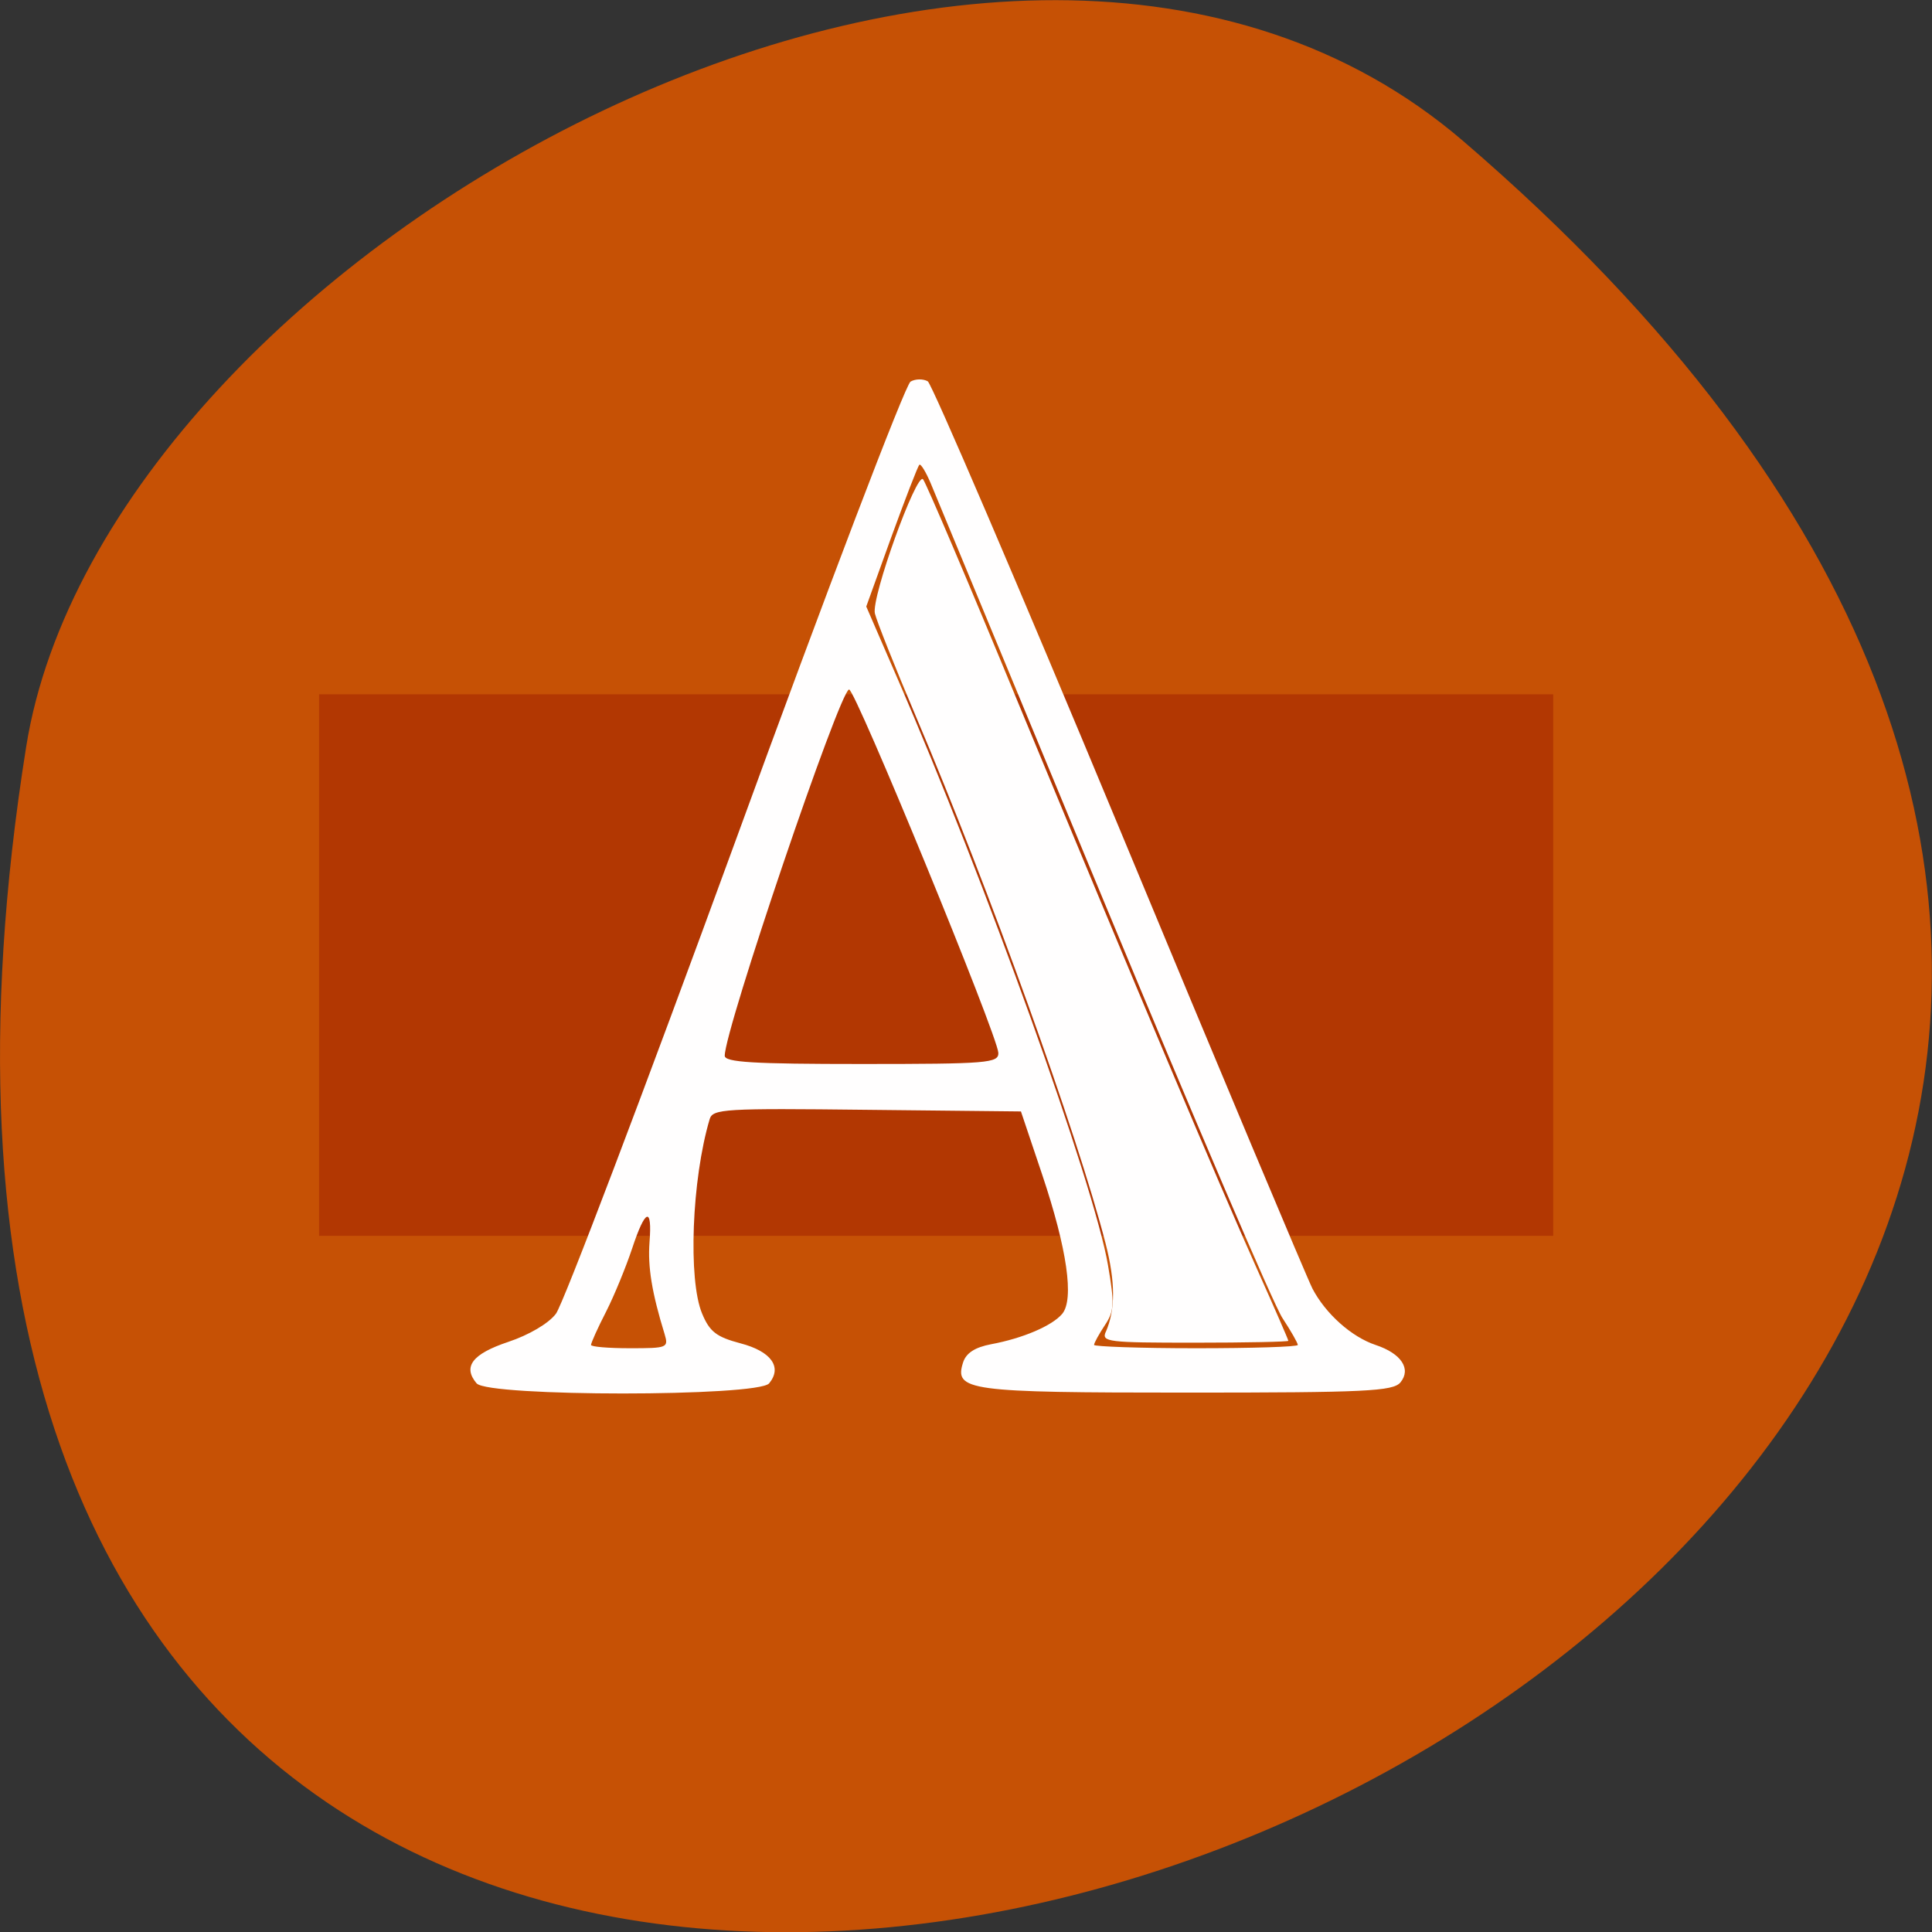 <svg xmlns="http://www.w3.org/2000/svg" viewBox="0 0 32 32"><rect x="0" y="0" width="32" height="32" fill="#333333" stroke="none"/><path d="m 24.23 2.332 c 28.16 24.18 -29.75 47.43 -23.797 10.04 c 1.305 -8.199 16.207 -16.547 23.797 -10.04" fill="#d45400" fill-opacity="0.91"/><path d="m 5.285 11.5 h 20.441 v 8.969 h -20.441" fill="#a32300" fill-opacity="0.573"/><g fill="#fff" fill-opacity="0.996"><path d="m 7.895 22.914 c -0.234 -0.277 -0.074 -0.488 0.523 -0.688 c 0.34 -0.113 0.668 -0.305 0.789 -0.465 c 0.117 -0.148 1.453 -3.668 2.969 -7.816 c 1.512 -4.148 2.82 -7.578 2.906 -7.625 c 0.082 -0.047 0.211 -0.047 0.285 -0.004 c 0.07 0.047 1.5 3.379 3.172 7.402 c 1.672 4.03 3.113 7.457 3.199 7.625 c 0.219 0.418 0.648 0.801 1.047 0.934 c 0.426 0.141 0.594 0.398 0.41 0.621 c -0.125 0.145 -0.566 0.168 -3.535 0.168 c -3.645 0 -3.859 -0.031 -3.707 -0.504 c 0.051 -0.152 0.195 -0.246 0.461 -0.297 c 0.527 -0.098 1.012 -0.305 1.18 -0.504 c 0.199 -0.242 0.082 -1.07 -0.332 -2.305 l -0.352 -1.047 l -2.551 -0.027 c -2.363 -0.027 -2.555 -0.016 -2.605 0.156 c -0.297 1 -0.359 2.66 -0.125 3.219 c 0.125 0.301 0.238 0.387 0.633 0.492 c 0.512 0.133 0.699 0.395 0.477 0.664 c -0.188 0.223 -4.656 0.223 -4.844 0 m 3.113 -0.816 c -0.211 -0.684 -0.281 -1.117 -0.25 -1.52 c 0.047 -0.602 -0.07 -0.559 -0.289 0.105 c -0.102 0.305 -0.293 0.773 -0.43 1.043 c -0.141 0.273 -0.25 0.52 -0.25 0.551 c 0 0.031 0.289 0.055 0.645 0.055 c 0.621 0 0.641 -0.008 0.574 -0.234 m 10.488 0.18 c 0 -0.031 -0.113 -0.23 -0.254 -0.445 c -0.145 -0.215 -1.477 -3.332 -2.969 -6.93 c -1.488 -3.594 -2.773 -6.695 -2.855 -6.891 c -0.082 -0.195 -0.168 -0.336 -0.191 -0.312 c -0.027 0.027 -0.234 0.566 -0.465 1.199 l -0.414 1.148 l 0.52 1.199 c 1.434 3.301 3.254 8.363 3.484 9.711 c 0.109 0.637 0.105 0.758 -0.051 0.992 c -0.098 0.148 -0.18 0.297 -0.18 0.328 c 0 0.027 0.762 0.055 1.688 0.055 c 0.93 0 1.688 -0.023 1.688 -0.055 m -4.961 -4.836 c -0.012 -0.289 -2.375 -6.04 -2.473 -6.02 c -0.16 0.031 -2.059 5.629 -2.059 6.066 c 0 0.109 0.469 0.137 2.266 0.137 c 2.094 0 2.27 -0.016 2.266 -0.184"/><path d="m 18.316 22.06 c 0.16 -0.371 0.16 -0.824 -0.004 -1.465 c -0.465 -1.809 -1.922 -5.855 -3.141 -8.727 c -0.348 -0.82 -0.652 -1.586 -0.68 -1.707 c -0.063 -0.262 0.688 -2.34 0.797 -2.223 c 0.043 0.043 0.758 1.719 1.586 3.727 c 1.984 4.793 3.293 7.895 3.938 9.336 c 0.289 0.645 0.527 1.188 0.527 1.207 c 0 0.016 -0.699 0.031 -1.551 0.031 c -1.438 0 -1.547 -0.012 -1.473 -0.18"/></g></svg>